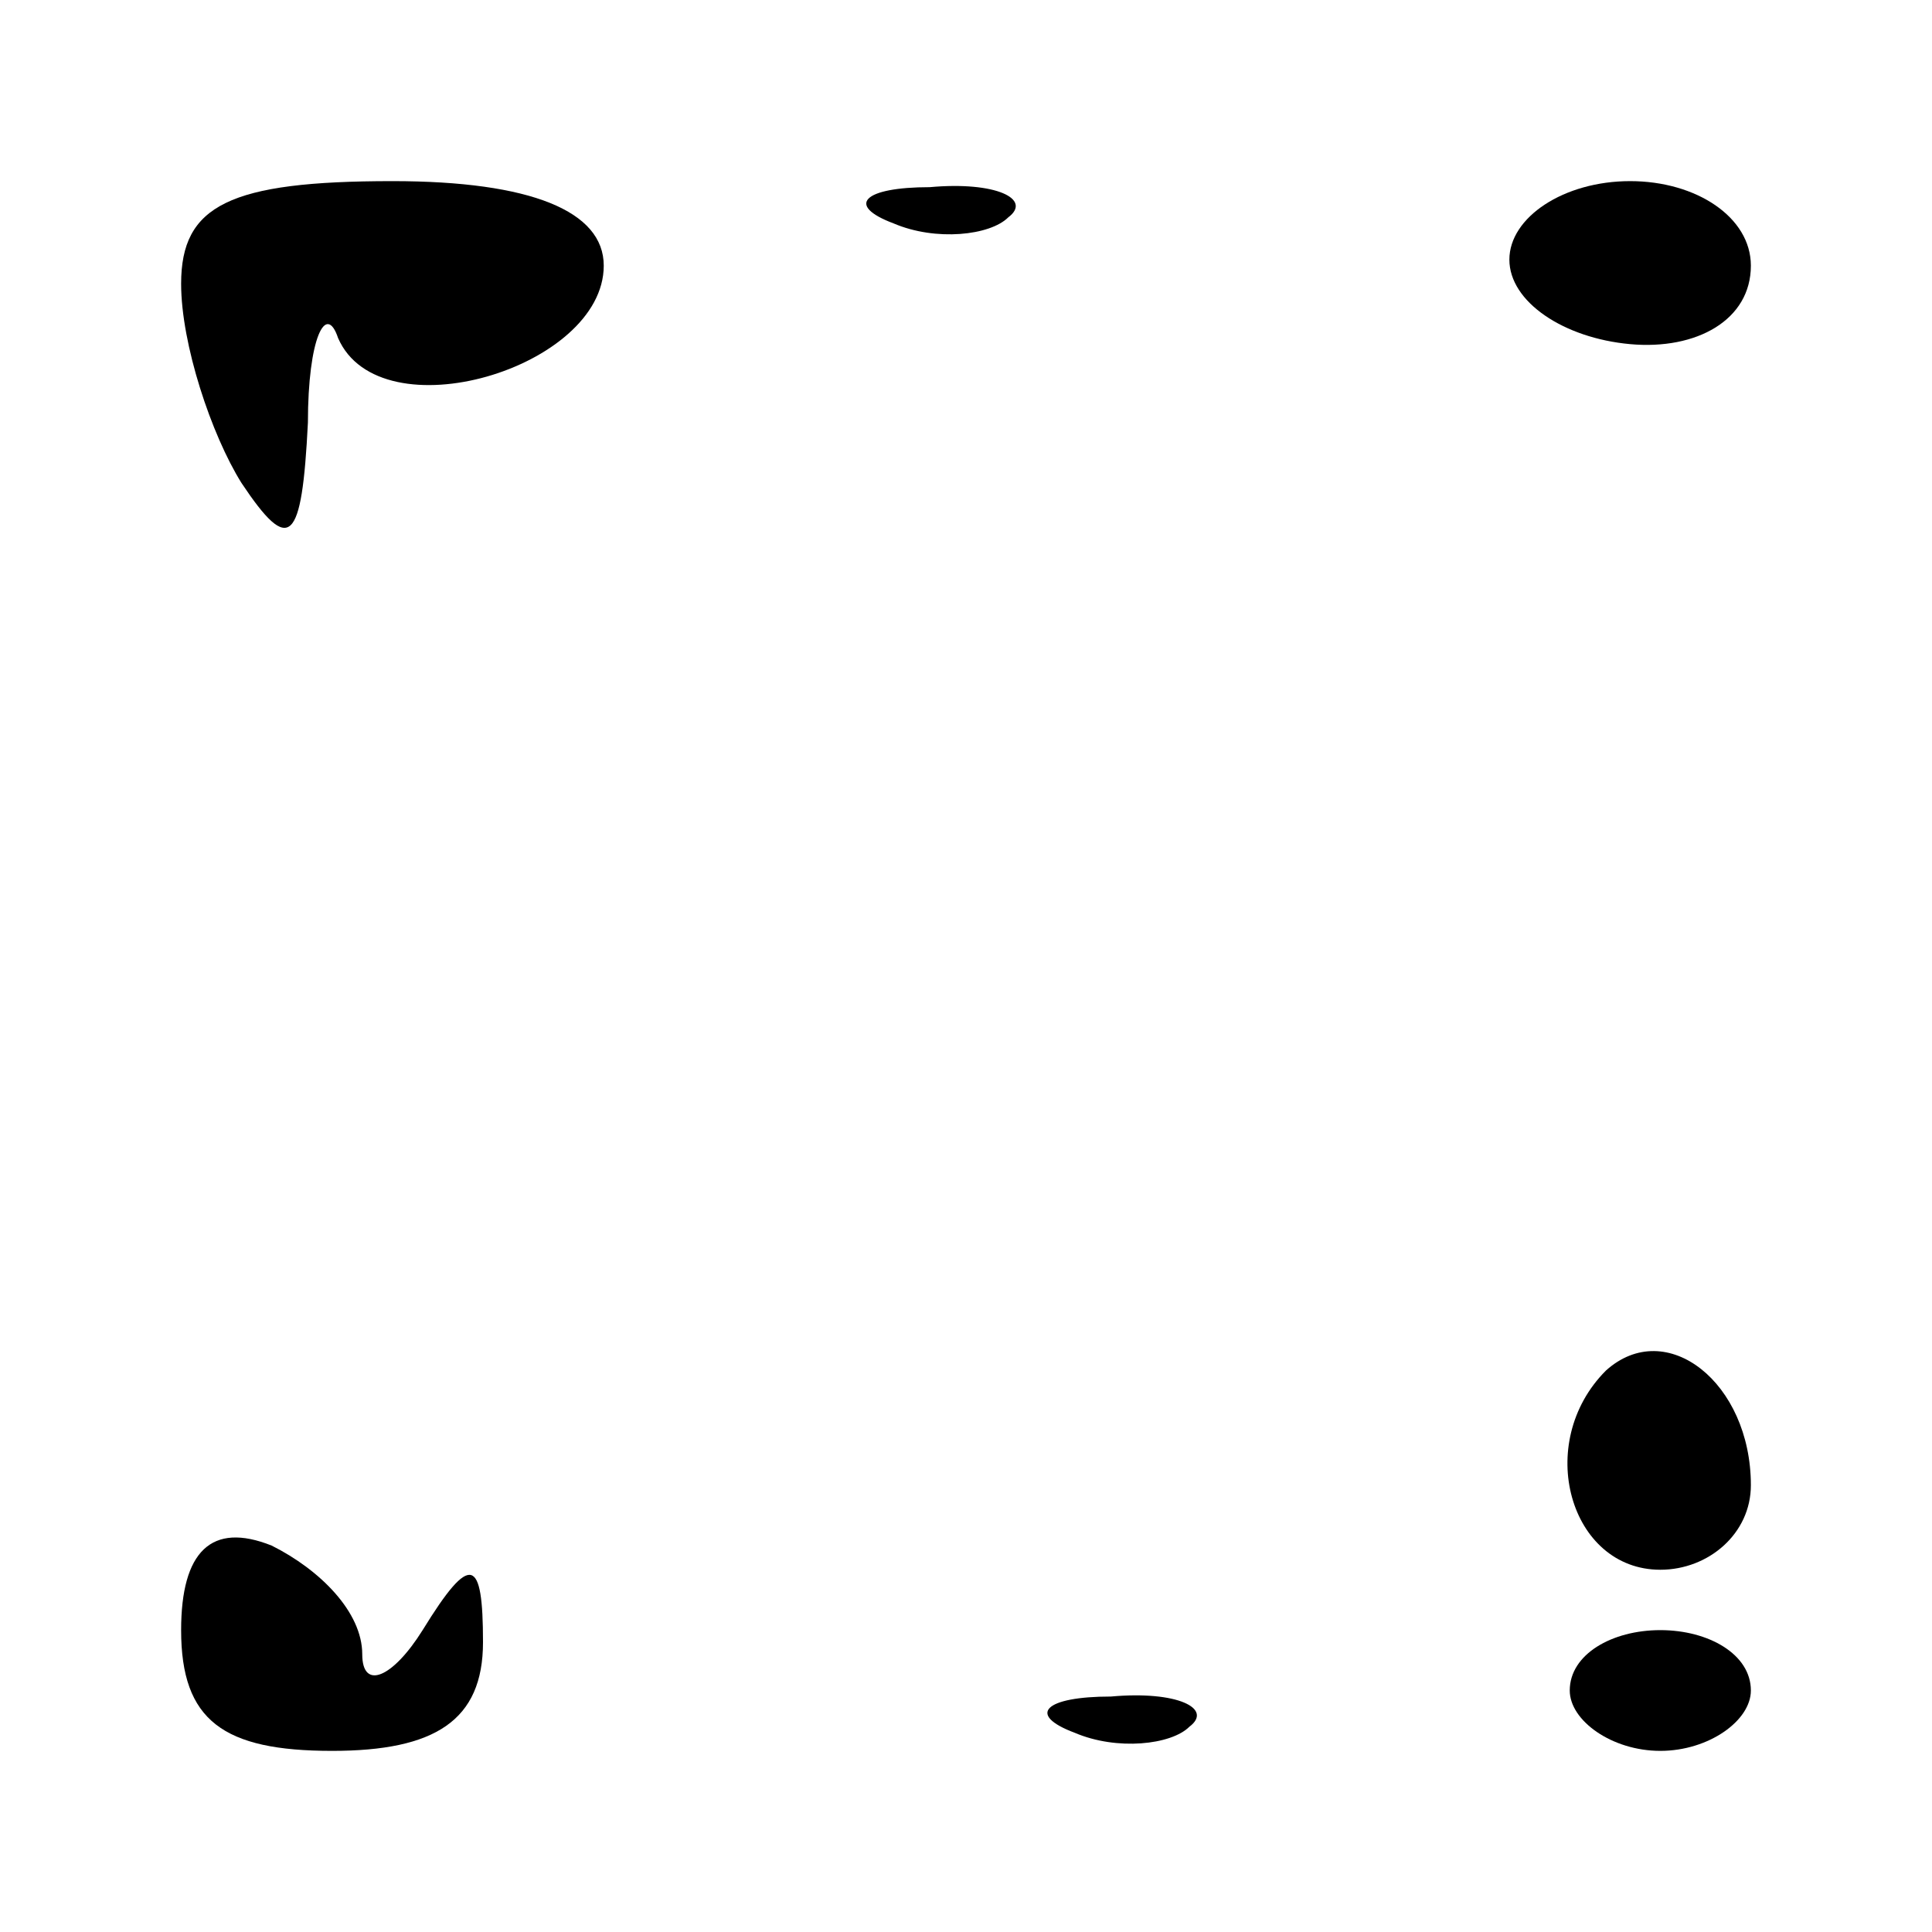 <?xml version="1.0" standalone="no"?>
<!DOCTYPE svg PUBLIC "-//W3C//DTD SVG 20010904//EN"
 "http://www.w3.org/TR/2001/REC-SVG-20010904/DTD/svg10.dtd">
<svg version="1.0" xmlns="http://www.w3.org/2000/svg"
 width="32pt" height="32pt" viewBox="0 0 32 32"
 preserveAspectRatio="xMidYMid meet">
<g transform="translate(0,32) scale(0.1,-0.1)"
fill="#000000" stroke="none">
<path fill="#000000" stroke="none" d="M30 273 c0 -10 5 -25 10 -33 8 -12 10
-10 11 10 0 14 3 20 5 14 7 -16 44 -5 44 12 0 9 -12 14 -35 14 -27 0 -35 -4
-35 -17z"/>
<path fill="#000000" stroke="none" d="M148 283 c7 -3 16 -2 19 1 4 3 -2 6
-13 5 -11 0 -14 -3 -6 -6z"/>
<path fill="#000000" stroke="none" d="M250 277 c0 -7 9 -13 20 -14 11 -1 20
4 20 13 0 8 -9 14 -20 14 -11 0 -20 -6 -20 -13z"/>
<path fill="#000000" stroke="none" d="M266 93 c-12 -12 -6 -33 9 -33 8 0 15
6 15 14 0 17 -14 28 -24 19z"/>
<path fill="#000000" stroke="none" d="M30 50 c0 -15 7 -20 25 -20 17 0 25 5
25 18 0 14 -2 15 -10 2 -5 -8 -10 -10 -10 -4 0 7 -7 14 -15 18 -10 4 -15 -1
-15 -14z"/>
<path fill="#000000" stroke="none" d="M260 40 c0 -5 7 -10 15 -10 8 0 15 5
15 10 0 6 -7 10 -15 10 -8 0 -15 -4 -15 -10z"/>
<path fill="#000000" stroke="none" d="M178 33 c7 -3 16 -2 19 1 4 3 -2 6 -13
5 -11 0 -14 -3 -6 -6z"/>
</g>
</svg>
